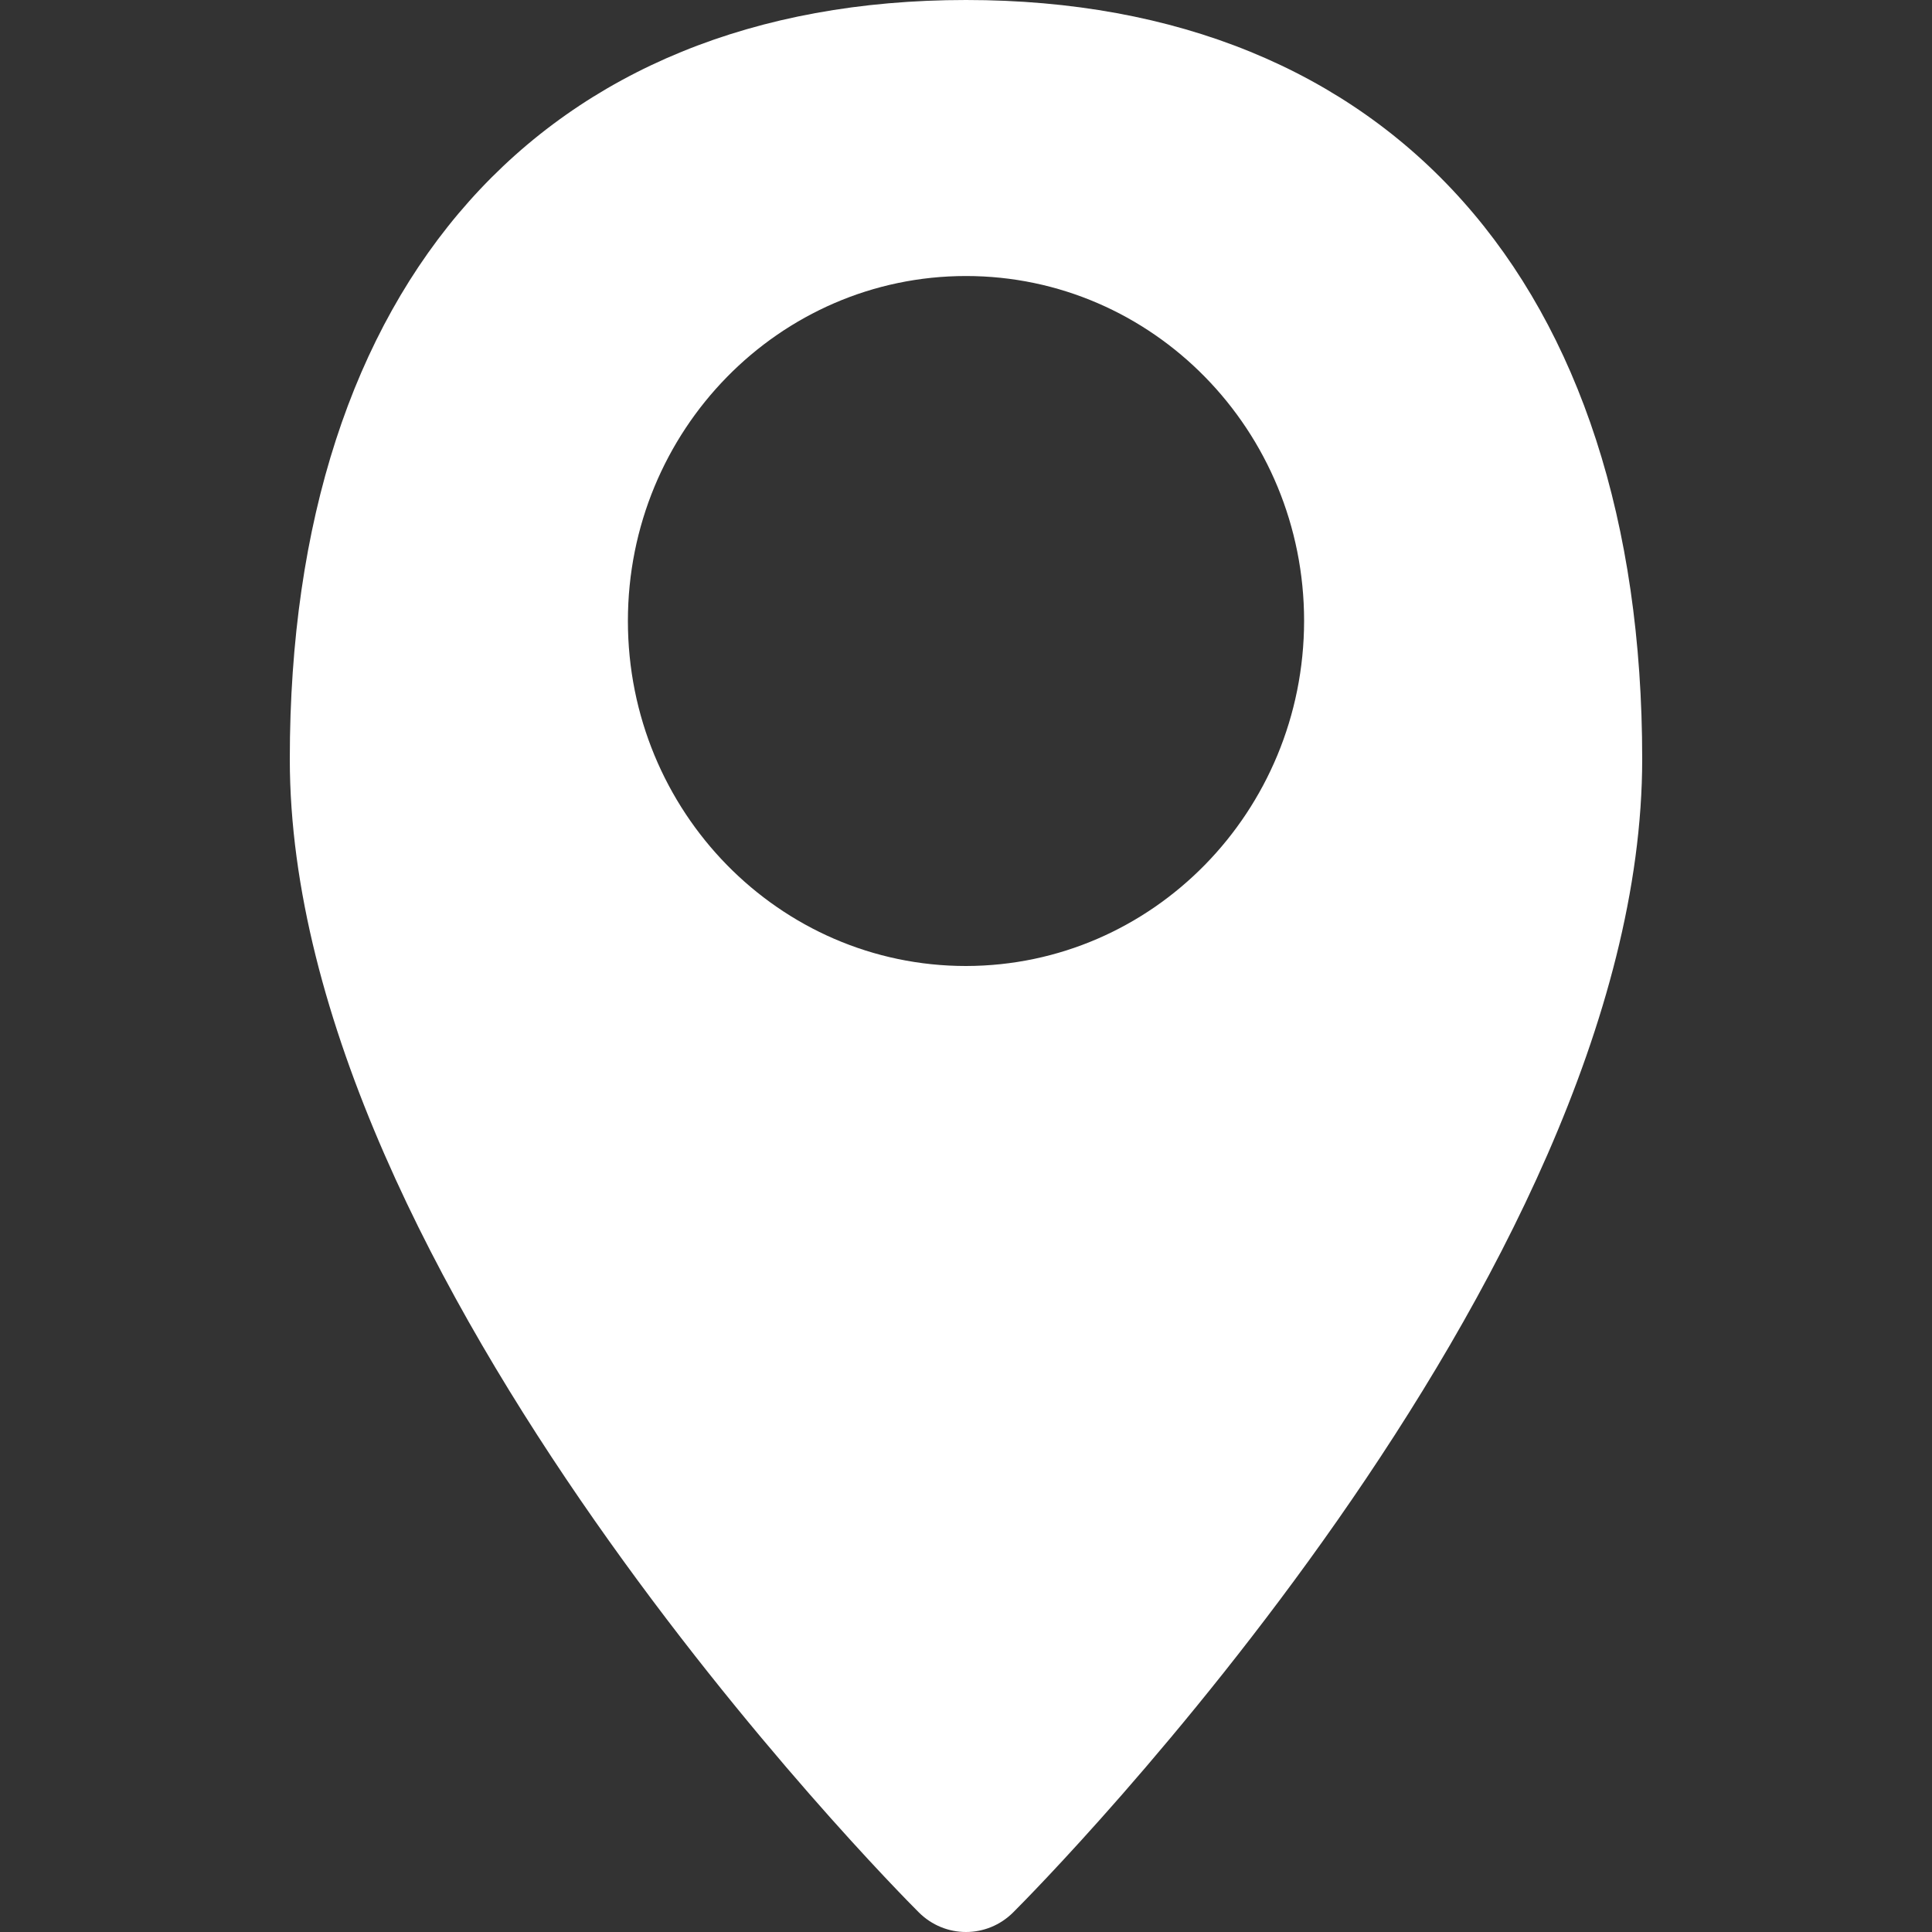 <svg width="15" height="15" viewBox="0 0 15 15" fill="none" xmlns="http://www.w3.org/2000/svg">
<rect x="0" y="0" width="15" height="15" fill="#333333" stroke="none"/>
<path d="M7.5 0C4.212 0 2.25 2.203 2.25 5.893C2.25 9.918 6.933 14.648 7.133 14.847C7.337 15.051 7.663 15.051 7.867 14.847C8.067 14.648 12.75 9.918 12.75 5.893C12.75 2.203 10.788 0 7.5 0ZM7.5 7.5C6.05 7.5 4.875 6.301 4.875 4.821C4.875 3.342 6.05 2.143 7.5 2.143C8.95 2.143 10.125 3.342 10.125 4.821C10.123 6.3 8.949 7.498 7.5 7.5Z" fill="white"/>
</svg>
